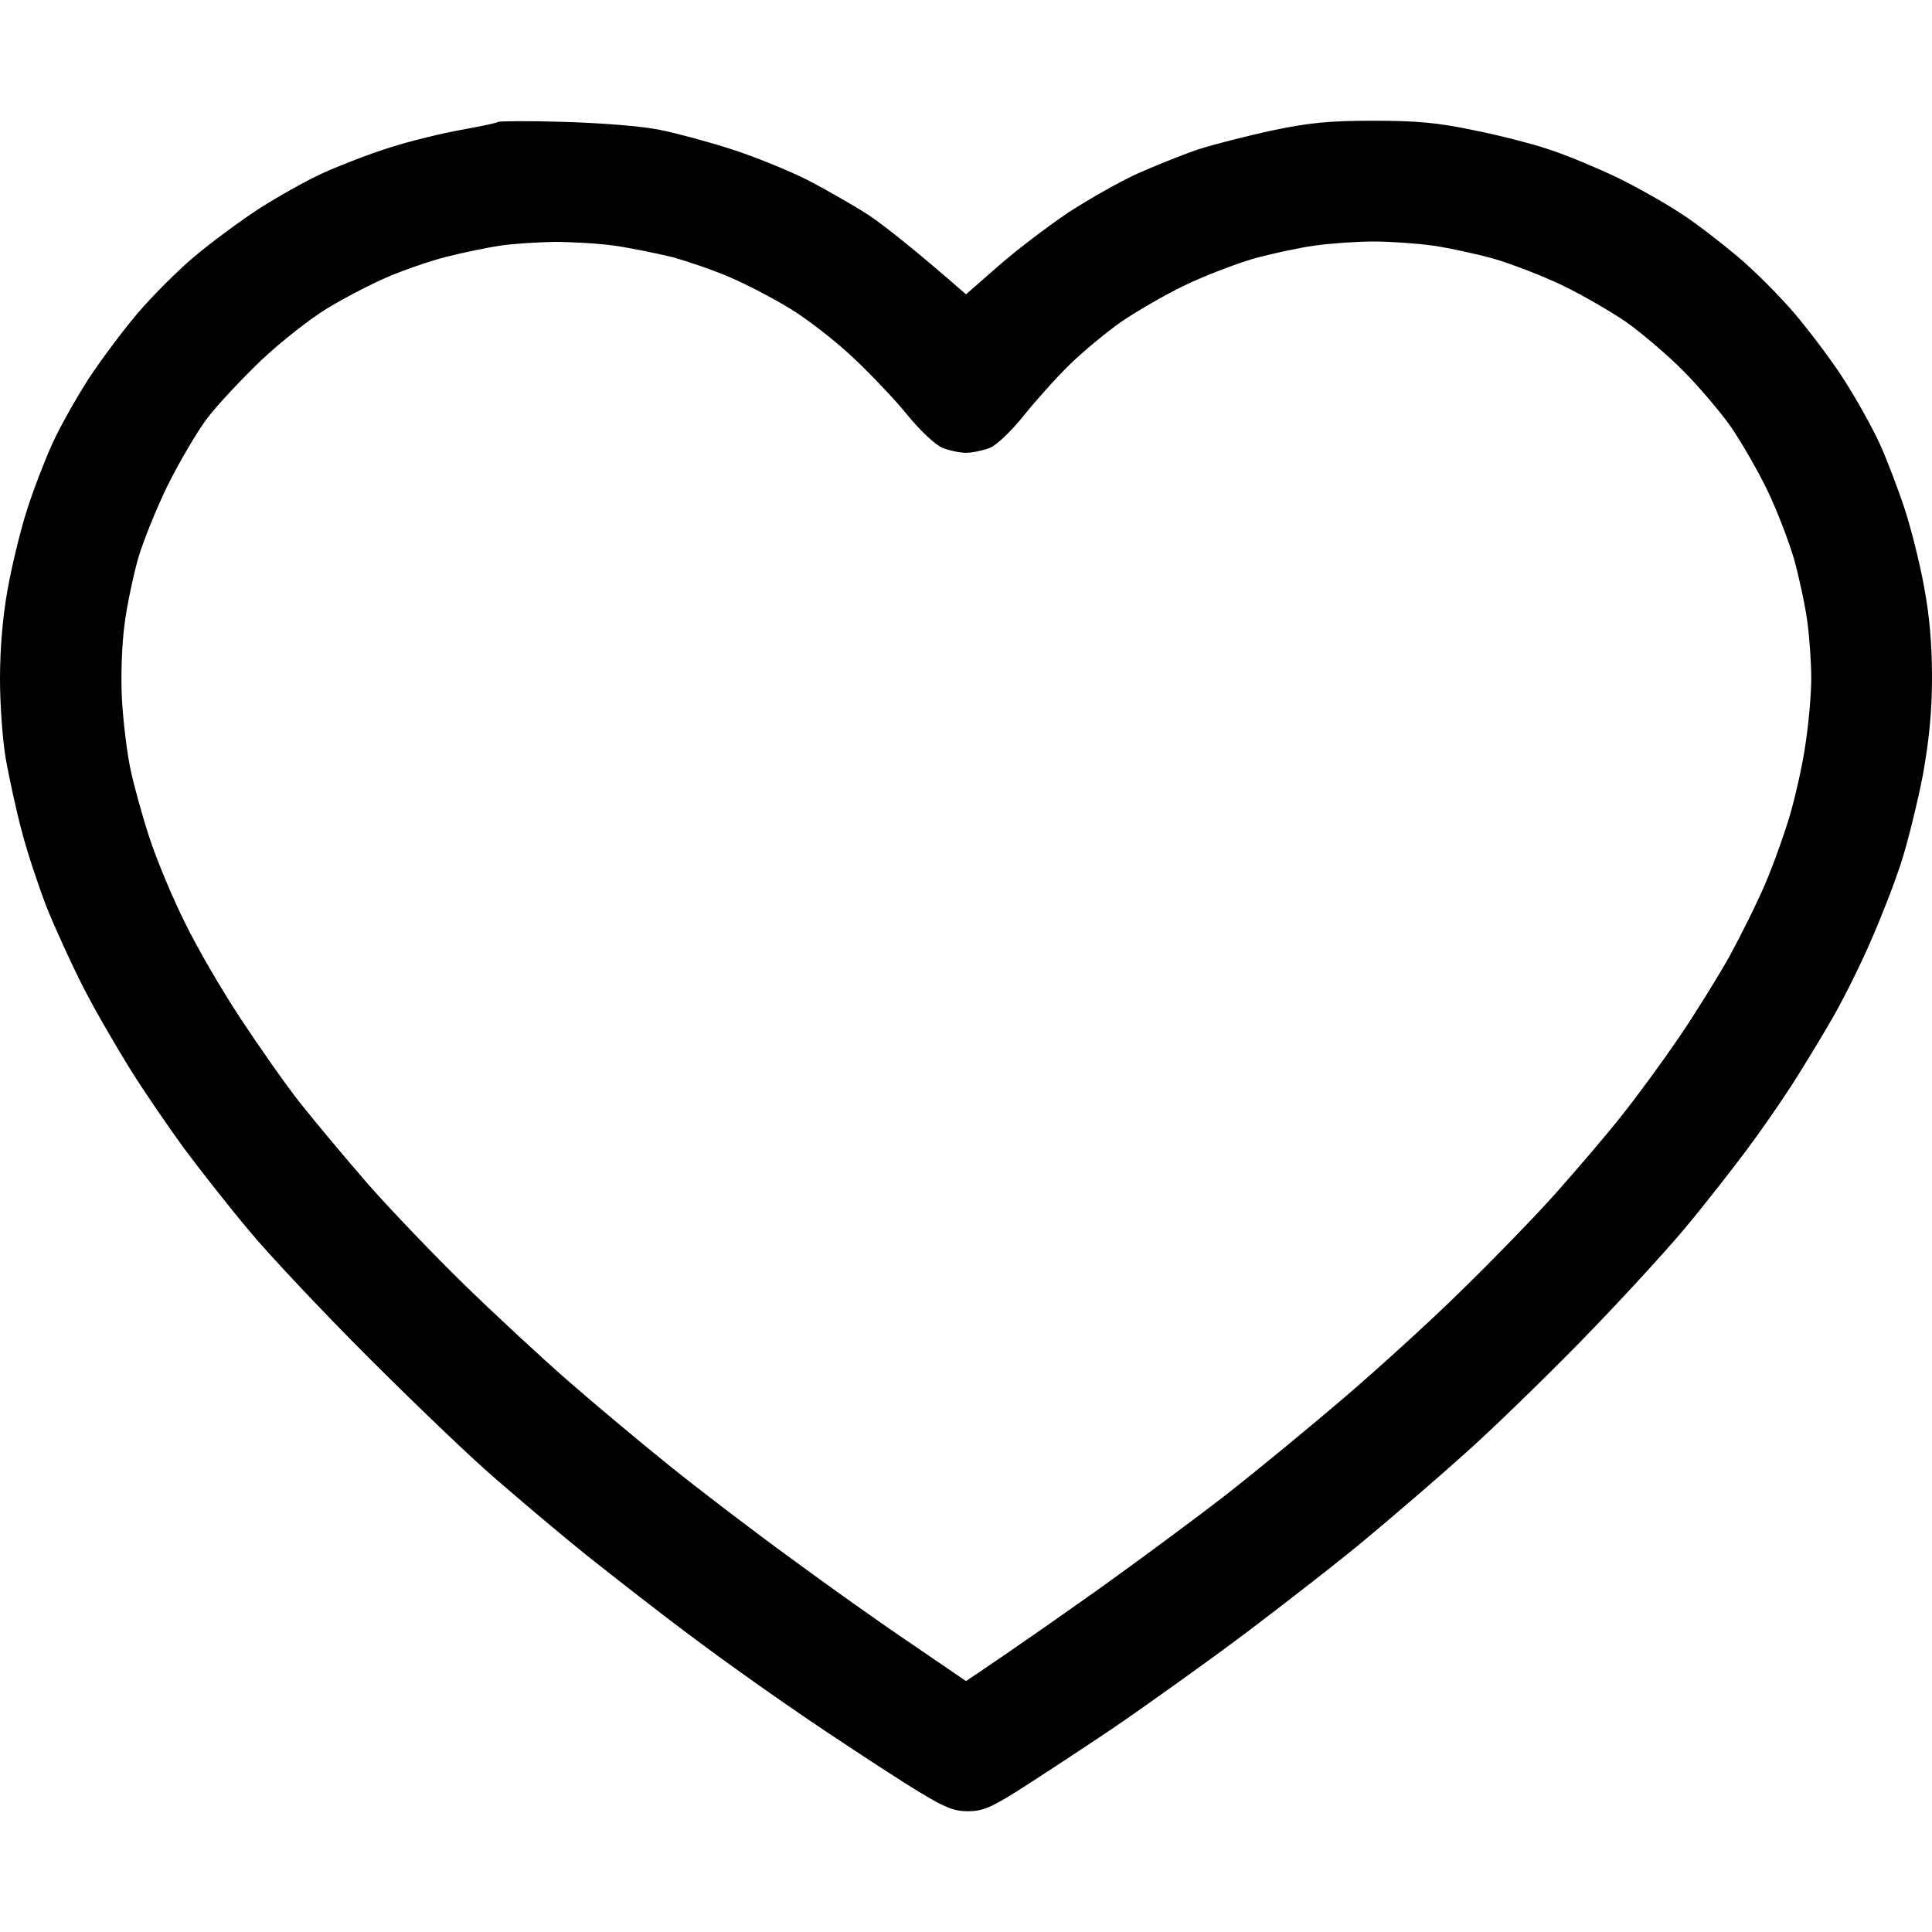 <svg version="1.2" xmlns="http://www.w3.org/2000/svg" viewBox="0 0 512 512" width="16" height="16">
	<title>not-saved</title>
	<style>
		.s0 { fill: #000000 } 
	</style>
	<path id="Path 0" fill-rule="evenodd" class="s0" d="m149.5 32.3c9.7 0.3 20.5 1.1 25.3 2.1 4.5 0.9 13 3.2 18.9 5.1 6 1.9 15.1 5.6 20.3 8.2 5.2 2.7 12.7 7 16.5 9.5 3.8 2.6 11.2 8.3 25.5 20.8l8.8-7.7c4.8-4.2 13-10.4 18.2-13.9 5.2-3.4 13.3-8 18-10.2 4.7-2.1 12.1-5.1 16.5-6.6 4.4-1.4 13.4-3.7 20-5.1 9.6-2 14.9-2.5 26.5-2.5 11.5 0 17 0.5 26.5 2.5 6.6 1.3 15.6 3.6 20 5.1 4.4 1.4 12.5 4.8 18 7.4 5.5 2.7 13.1 7 17 9.6 3.9 2.5 10.6 7.7 15 11.4 4.4 3.7 11.2 10.5 15.1 15.1 3.9 4.6 9.8 12.4 13 17.4 3.2 5 7.5 12.6 9.5 17 2 4.4 5 12.3 6.7 17.5 1.7 5.2 4 14.4 5.1 20.5 1.4 7.5 2.1 15 2.1 23.8 0 9.2-0.7 16.3-2.4 26-1.4 7.2-4 17.9-5.9 23.7-1.9 5.8-5.6 15.2-8.2 21-2.5 5.8-6.9 14.6-9.7 19.5-2.8 4.9-7.6 12.8-10.6 17.5-3 4.7-8.6 12.8-12.5 18-3.9 5.2-11.3 14.7-16.6 21-5.3 6.3-17.7 19.8-27.6 29.9-9.9 10.1-23.6 23.4-30.5 29.5-6.9 6.2-18.4 16.1-25.5 22-7.1 6-21.6 17.2-32 25.1-10.4 7.8-26.6 19.4-36 25.8-9.4 6.3-20.7 13.7-25.3 16.6-6.7 4.2-9 5.1-12.7 5.1-3.6 0-6.1-1-12.2-4.7-4.3-2.5-15.9-10.1-25.8-16.7-9.9-6.6-25.2-17.4-34-24-8.8-6.5-21.8-16.7-29-22.4-7.2-5.8-18.2-15.1-24.5-20.6-6.3-5.4-21.4-19.9-33.5-32-12.2-12.2-26.4-27.3-31.6-33.6-5.3-6.3-12.9-16-17-21.5-4-5.5-10.5-14.9-14.3-21-3.8-6.1-9.5-15.9-12.6-22-3.1-6.1-7.5-15.7-9.8-21.5-2.2-5.8-5.2-14.8-6.5-20-1.4-5.2-3.2-13.6-4.1-18.5-0.9-5-1.6-14.6-1.6-21.5 0-8.2 0.7-16.4 2-23.7 1.1-6.2 3.4-15.7 5.1-21 1.7-5.4 4.8-13.4 6.8-17.8 2-4.4 6.3-12 9.5-17 3.2-4.9 9.1-12.8 13-17.4 3.9-4.6 10.7-11.4 15.1-15.1 4.4-3.7 12.1-9.4 17-12.6 5-3.2 12.6-7.5 17-9.5 4.4-2 12.4-5.1 17.8-6.8 5.3-1.7 13.9-3.8 19-4.7 5-0.9 9.4-1.8 9.7-2.1 0.3-0.2 8.1-0.3 17.5 0zm-31 35.7c-4.4 1.1-11.6 3.6-16 5.5-4.4 1.9-11.5 5.6-15.9 8.3-4.3 2.6-12.1 8.7-17.4 13.7-5.2 5-11.7 11.9-14.4 15.5-2.7 3.6-7.3 11.5-10.3 17.5-3 6.1-6.5 14.8-7.9 19.5-1.3 4.7-3 12.6-3.6 17.5-0.7 5.1-1 13.6-0.7 19.5 0.3 5.8 1.3 14.1 2.2 18.5 0.9 4.4 3.2 12.7 5.1 18.5 1.9 5.8 6.1 15.9 9.4 22.5 3.2 6.6 9.9 18.1 14.8 25.5 4.9 7.4 12 17.6 15.9 22.5 3.9 4.9 12 14.6 18 21.5 6.1 6.9 17.5 18.8 25.4 26.5 7.9 7.7 20.3 19.2 27.4 25.4 7.2 6.3 19.3 16.4 27 22.6 7.7 6.2 22.1 17.2 32 24.4 9.9 7.3 24.4 17.6 32.3 22.9l14.2 9.7c13.6-9.1 25.6-17.6 35.5-24.6 9.9-7.1 24.8-18.1 33.2-24.6 8.3-6.5 22.4-18.1 31.4-25.8 9-7.7 23.1-20.5 31.2-28.5 8.2-8 19.5-19.6 25.1-25.9 5.5-6.2 13.4-15.4 17.4-20.5 4-5 10.8-14.3 15.1-20.6 4.3-6.3 10.3-16 13.4-21.5 3-5.5 7.4-14.3 9.6-19.5 2.2-5.2 5.2-13.6 6.6-18.5 1.4-4.9 3.3-13.3 4-18.5 0.8-5.2 1.5-13 1.5-17.2 0-4.3-0.5-11.3-1.1-15.5-0.6-4.3-2.2-11.6-3.5-16.3-1.4-4.7-4.5-12.8-7-18-2.5-5.2-6.9-12.8-9.7-16.9-2.9-4.1-8.6-10.8-12.8-15-4.2-4.2-10.9-9.9-15-12.8-4.1-2.8-11.7-7.2-16.9-9.7-5.2-2.5-13.3-5.6-18-7-4.7-1.3-12-2.9-16.2-3.5-4.3-0.6-11.4-1.1-15.8-1.1-4.4 0-11.5 0.5-15.7 1.1-4.3 0.6-11.6 2.2-16.3 3.5-4.7 1.4-12.8 4.5-18 7-5.2 2.5-12.8 6.9-16.9 9.7-4.1 2.9-10.1 7.9-13.5 11.2-3.4 3.3-8.8 9.3-12.1 13.4-3.6 4.5-7.3 8-9.2 8.8-1.8 0.7-4.7 1.3-6.3 1.3-1.6 0-4.5-0.6-6.2-1.3-1.9-0.8-5.8-4.4-9.4-8.8-3.3-4.1-9.9-11-14.6-15.4-4.7-4.4-12.1-10.1-16.4-12.7-4.4-2.7-11.5-6.4-15.9-8.3-4.4-1.9-11.4-4.3-15.5-5.4-4.1-1-11-2.4-15.2-3-4.3-0.6-11.5-1-16-1-4.6 0.1-11 0.5-14.3 1-3.3 0.5-9.6 1.8-14 2.9z"/>
</svg>